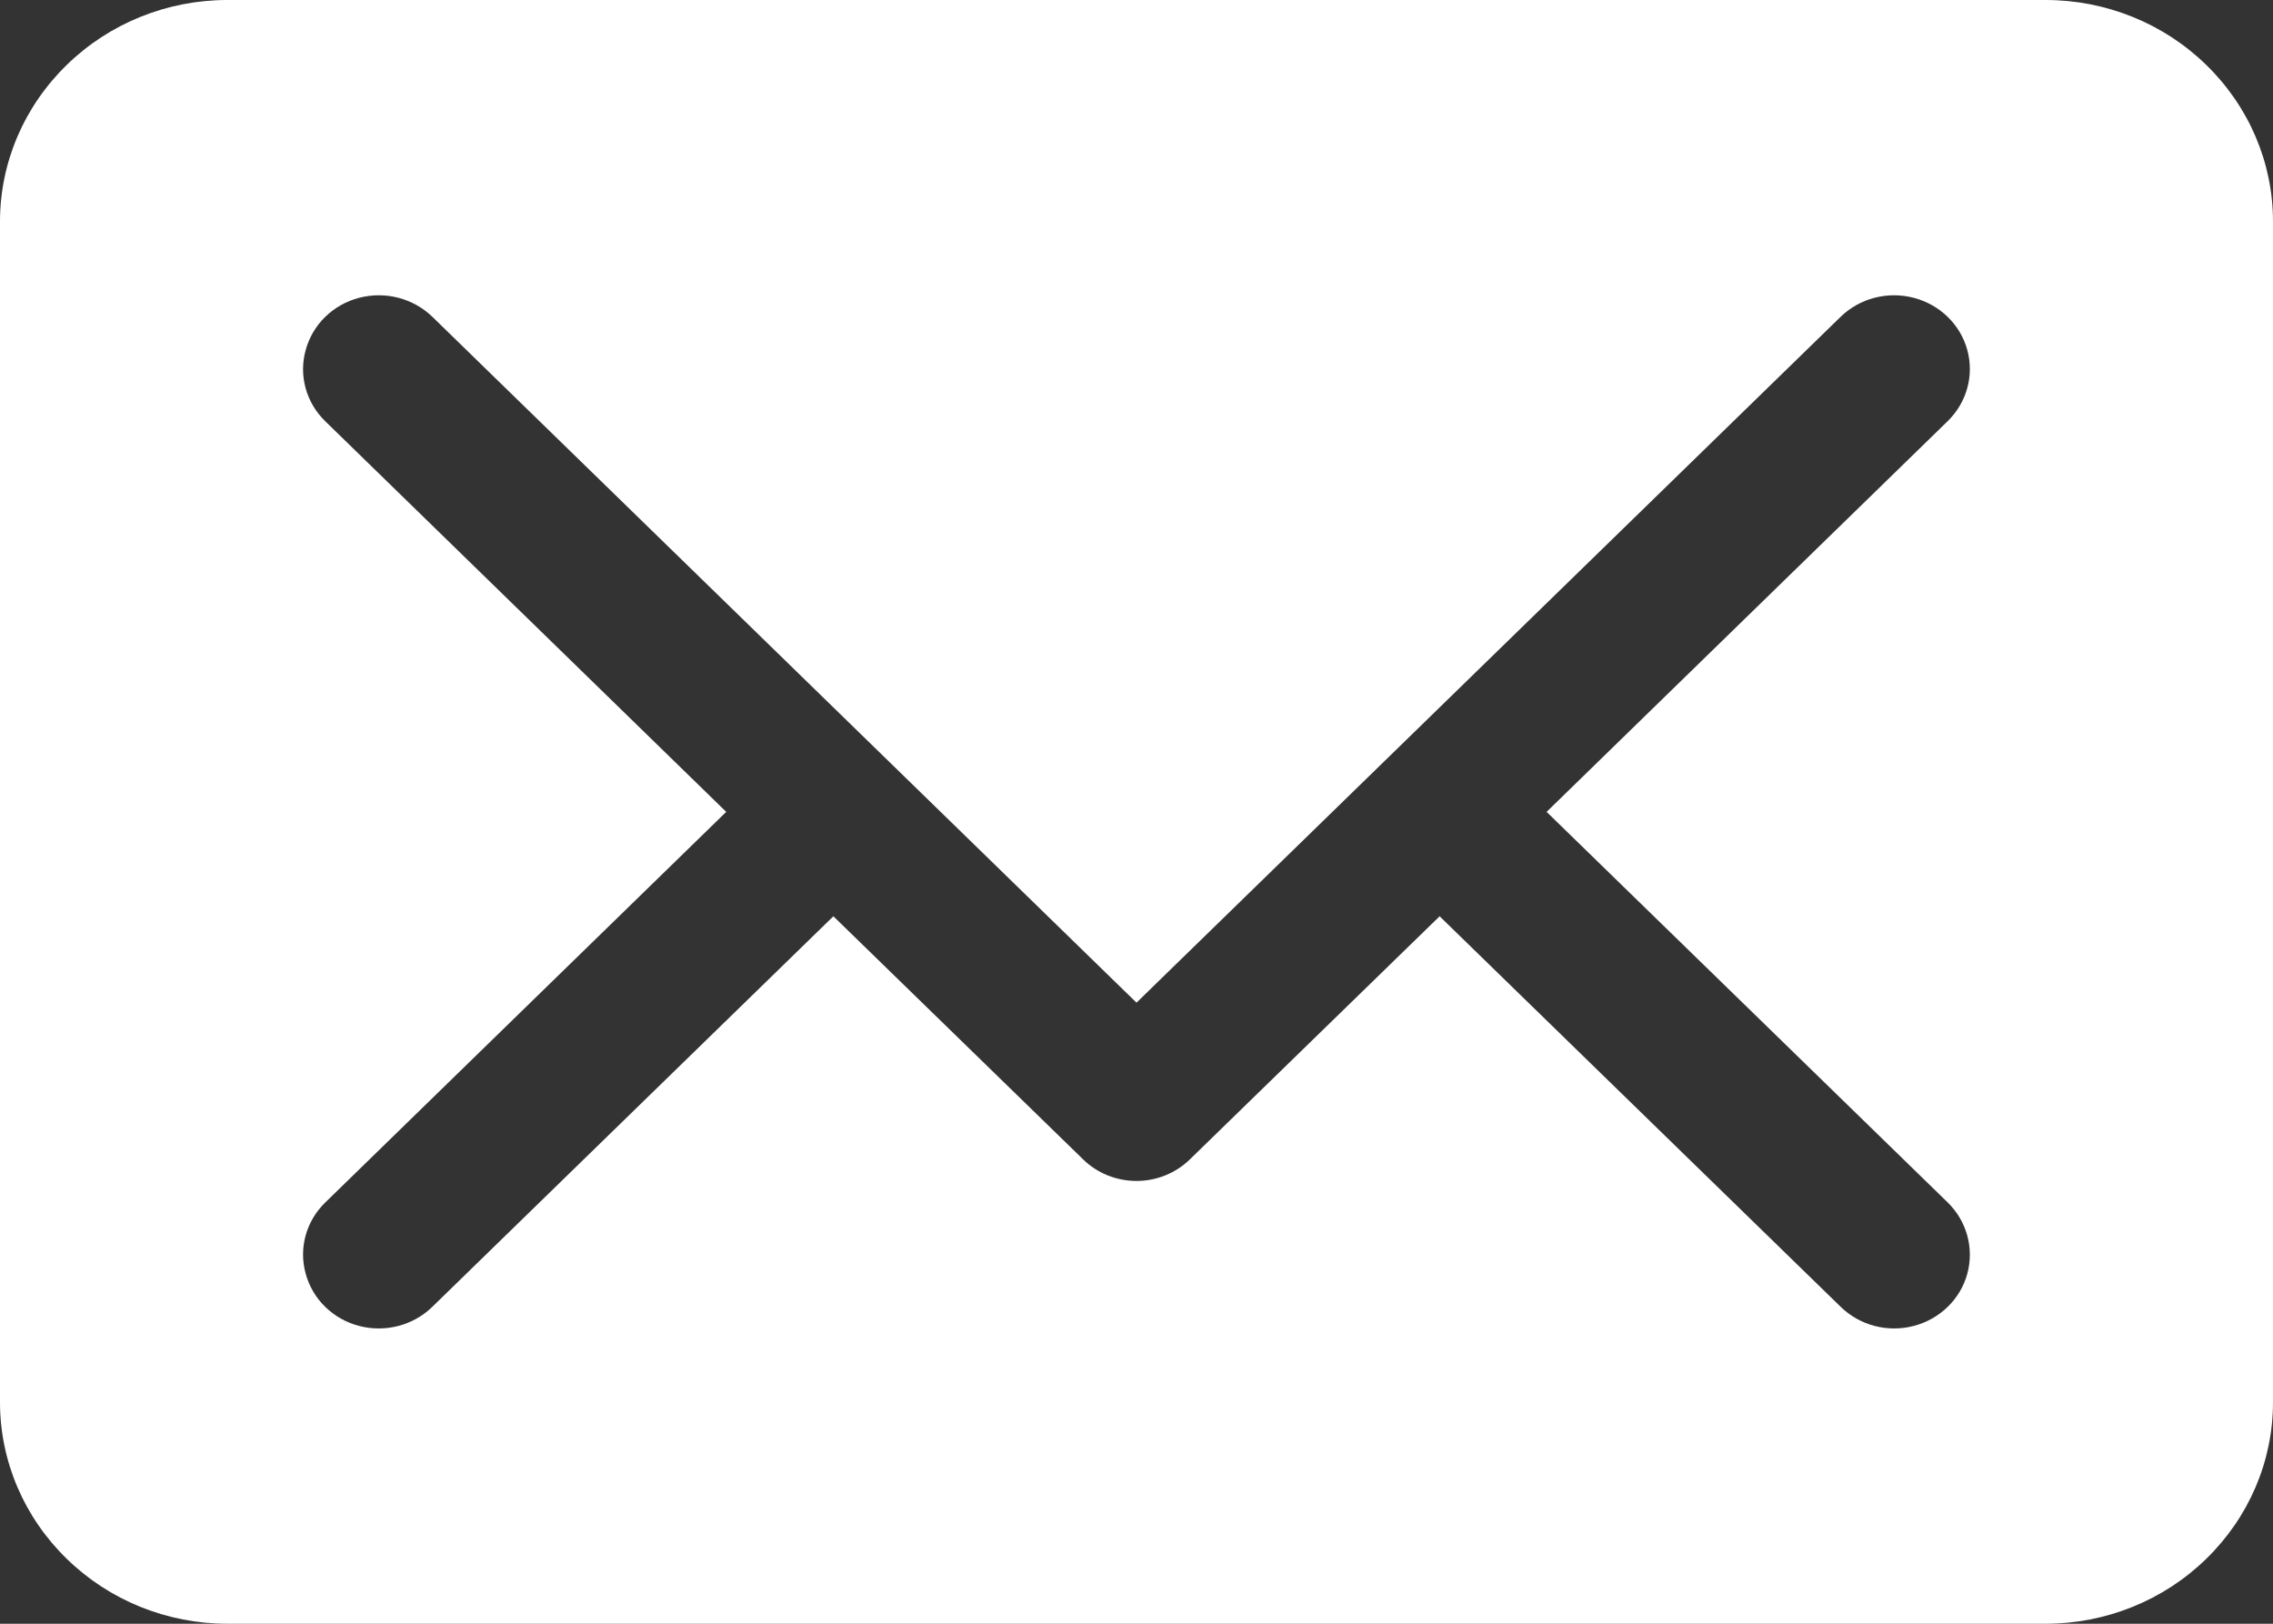 <svg width="14" height="10" viewBox="0 0 14 10" fill="none" xmlns="http://www.w3.org/2000/svg">
<rect x="0" y="0" width="14" height="10" fill="#333333" stroke="none"/>
<path d="M12.6 0H1.4C1.029 0 0.673 0.144 0.411 0.4C0.148 0.656 0 1.002 0 1.364V8.636C0 8.998 0.148 9.344 0.411 9.6C0.673 9.856 1.029 10 1.4 10H12.6C12.971 10 13.327 9.856 13.589 9.6C13.852 9.344 14 8.998 14 8.636V1.364C14 1.002 13.852 0.656 13.589 0.4C13.327 0.144 12.971 0 12.6 0V0ZM11.997 7.406C12.114 7.521 12.16 7.688 12.117 7.845C12.074 8.002 11.948 8.124 11.787 8.166C11.626 8.208 11.455 8.163 11.337 8.048L8.867 5.643L7.33 7.139C7.242 7.225 7.124 7.273 7 7.273C6.876 7.273 6.757 7.225 6.67 7.139L5.133 5.643L2.663 8.048C2.545 8.163 2.374 8.208 2.212 8.166C2.051 8.124 1.926 8.002 1.883 7.845C1.839 7.688 1.885 7.521 2.003 7.406L4.473 5L2.003 2.594C1.885 2.479 1.839 2.312 1.883 2.155C1.926 1.998 2.051 1.876 2.212 1.834C2.374 1.792 2.545 1.837 2.663 1.951L7 6.175L11.337 1.951V1.951C11.454 1.837 11.626 1.792 11.787 1.834C11.948 1.876 12.074 1.998 12.117 2.155C12.16 2.312 12.114 2.479 11.996 2.594L9.526 5L11.997 7.406Z" fill="white"/>
</svg>
